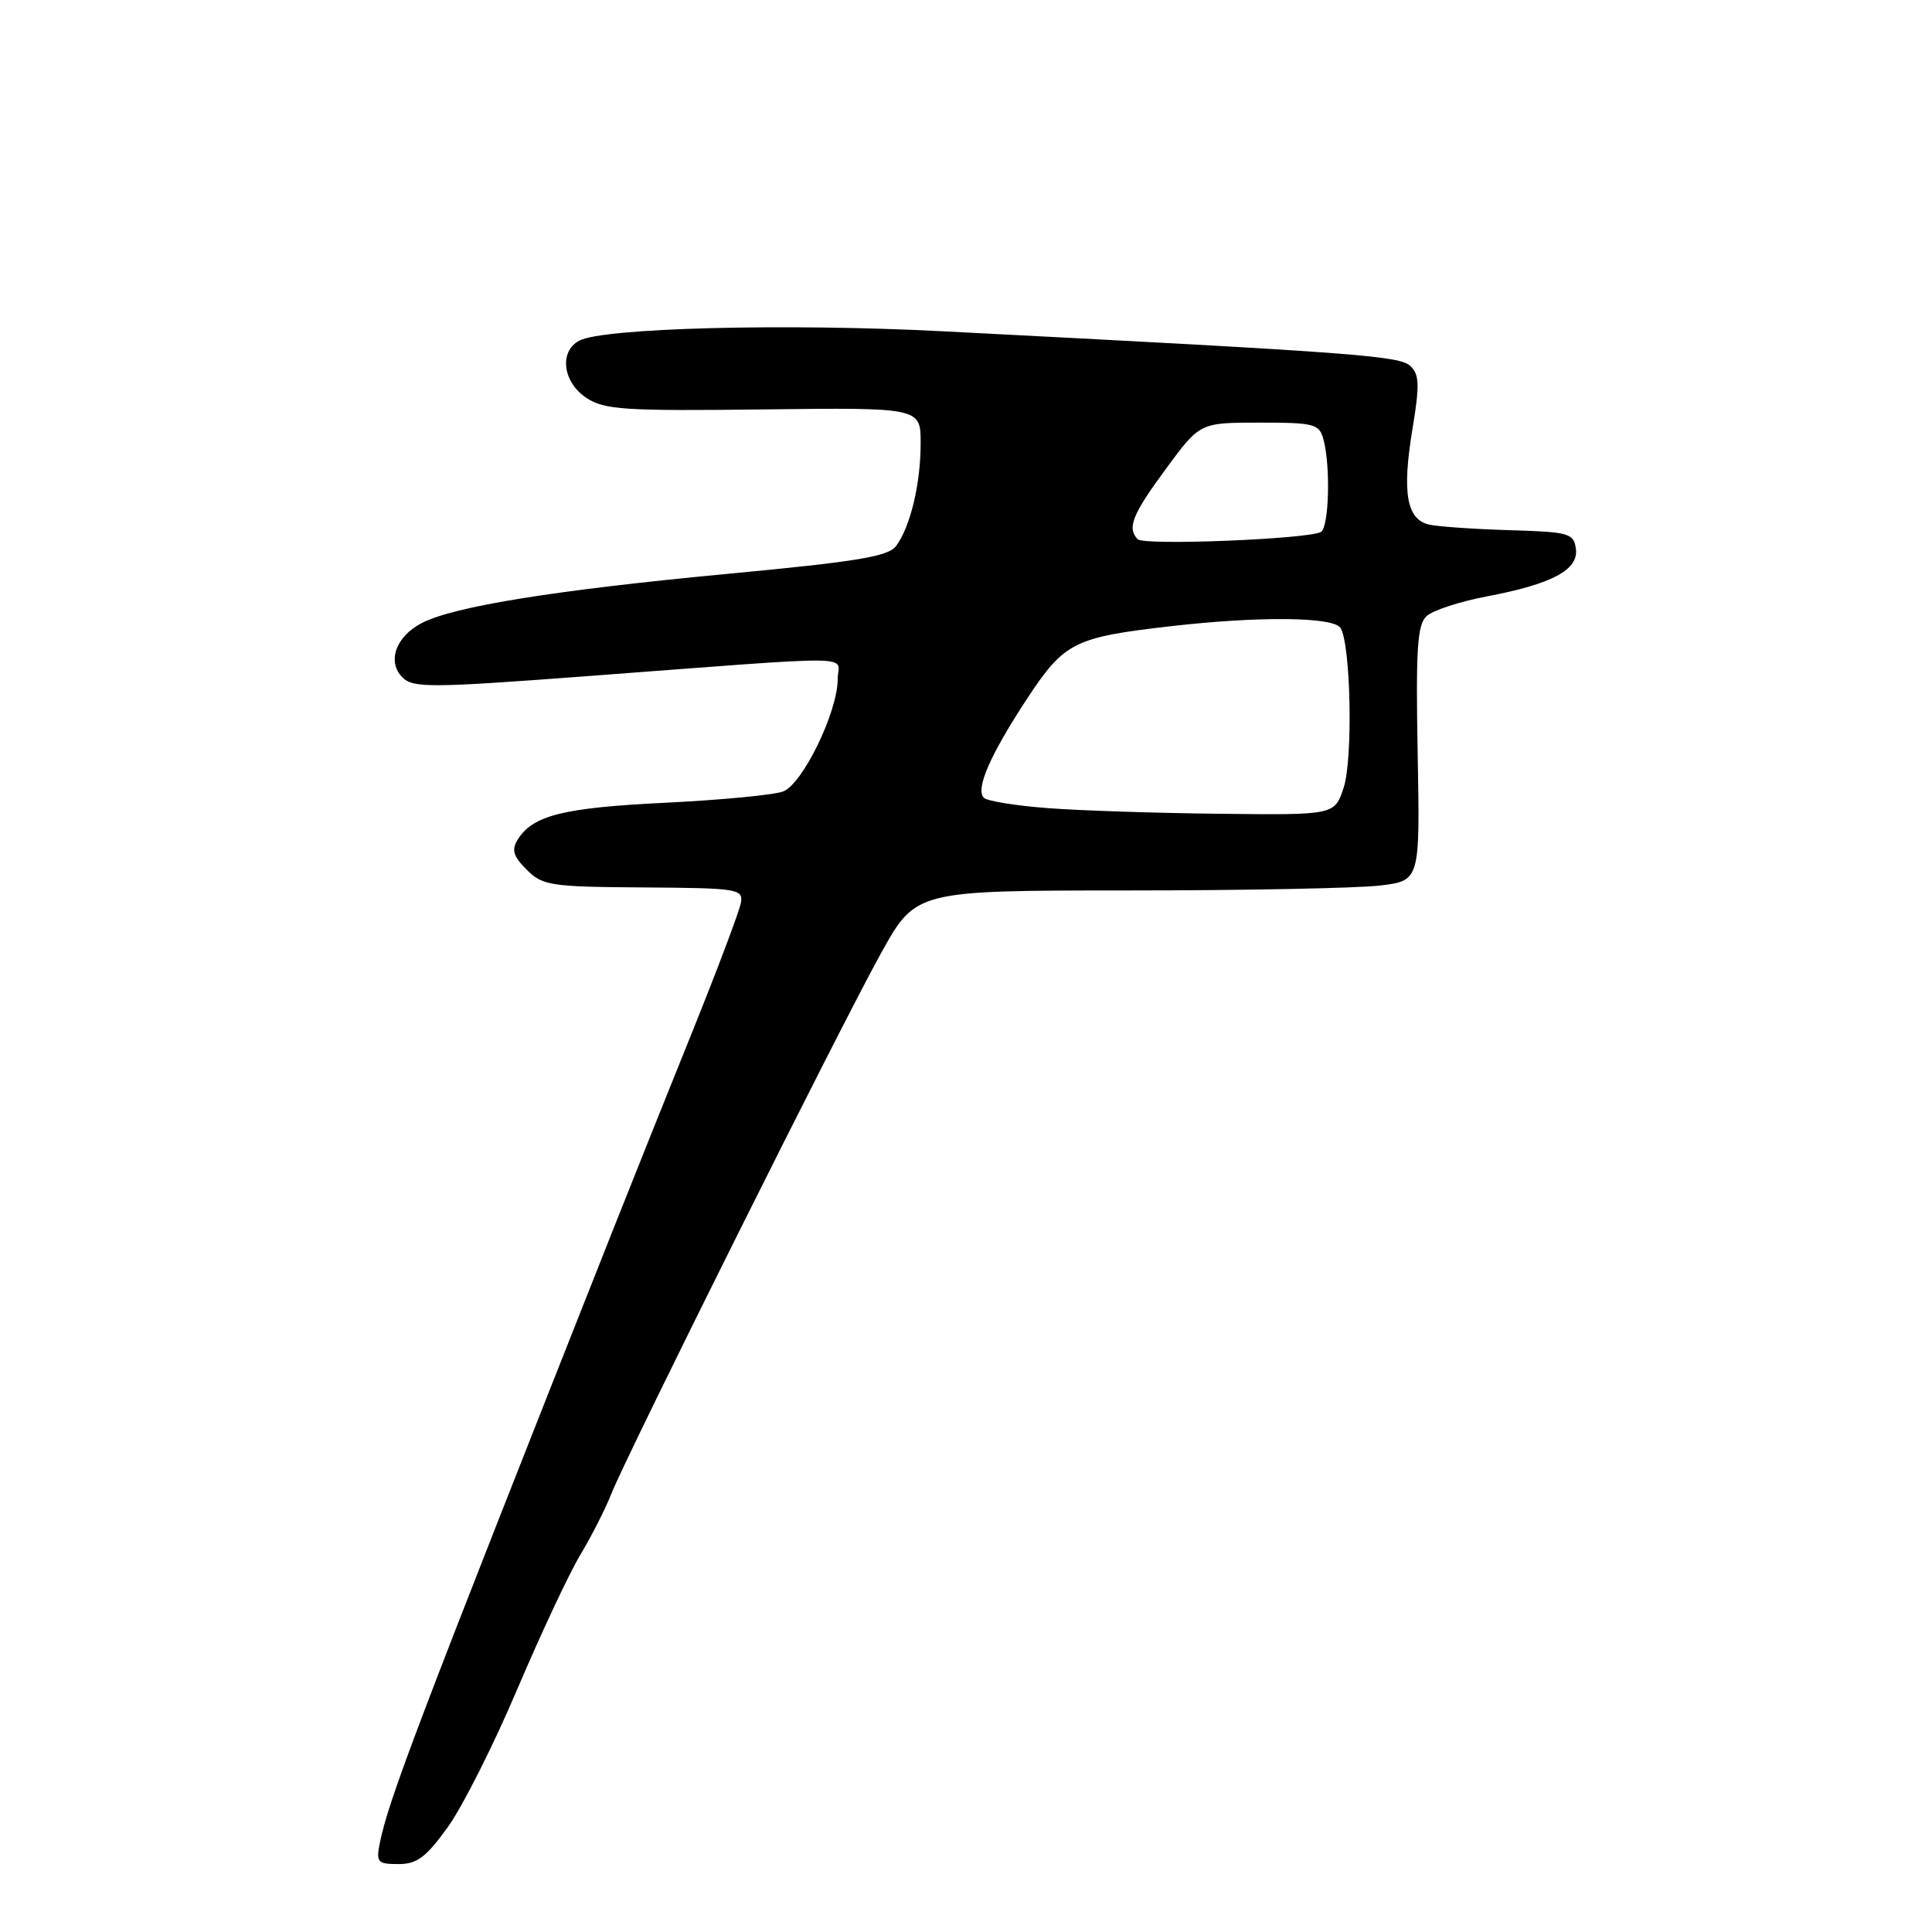 <?xml version="1.0" encoding="UTF-8" standalone="no"?>
<!DOCTYPE svg PUBLIC "-//W3C//DTD SVG 1.1//EN" "http://www.w3.org/Graphics/SVG/1.1/DTD/svg11.dtd" >
<svg xmlns="http://www.w3.org/2000/svg" xmlns:xlink="http://www.w3.org/1999/xlink" version="1.1" viewBox="0 0 256 256">
 <g >
 <path fill="currentColor"
d=" M 59.35 242.08 C 61.29 239.38 65.43 231.17 68.54 223.83 C 71.66 216.50 75.42 208.47 76.91 206.00 C 78.39 203.53 80.22 199.93 80.98 198.00 C 83.00 192.84 111.43 135.85 116.77 126.25 C 121.36 118.00 121.36 118.00 149.43 117.99 C 164.87 117.99 179.90 117.69 182.83 117.34 C 188.16 116.70 188.16 116.70 187.85 99.87 C 187.59 86.01 187.80 82.79 189.02 81.65 C 189.83 80.88 193.42 79.71 196.99 79.03 C 205.70 77.38 209.21 75.50 208.81 72.69 C 208.52 70.66 207.90 70.48 200.00 70.25 C 195.32 70.11 190.54 69.78 189.36 69.51 C 186.39 68.83 185.77 65.29 187.14 56.96 C 188.12 51.07 188.08 49.65 186.91 48.52 C 185.50 47.14 179.87 46.72 125.00 43.90 C 104.15 42.82 79.92 43.45 76.75 45.14 C 74.05 46.58 74.57 50.67 77.71 52.73 C 80.13 54.30 82.74 54.47 101.21 54.25 C 122.00 54.00 122.00 54.00 121.99 58.75 C 121.99 64.10 120.64 69.74 118.76 72.32 C 117.72 73.74 113.73 74.40 96.50 76.03 C 73.56 78.19 60.16 80.35 55.90 82.55 C 52.43 84.35 51.25 87.68 53.34 89.77 C 54.74 91.16 57.07 91.15 77.19 89.64 C 115.08 86.79 111.00 86.76 111.00 89.97 C 111.00 94.34 106.34 103.92 103.75 104.88 C 102.51 105.34 95.48 106.01 88.11 106.37 C 74.64 107.03 70.59 108.04 68.61 111.24 C 67.75 112.61 68.00 113.45 69.79 115.24 C 71.90 117.35 72.94 117.51 85.28 117.59 C 97.72 117.67 98.48 117.79 98.18 119.59 C 98.01 120.64 95.14 128.25 91.82 136.50 C 88.49 144.75 83.71 156.68 81.21 163.00 C 55.20 228.71 51.46 238.54 50.32 244.25 C 49.82 246.76 50.03 247.00 52.79 247.00 C 55.26 247.00 56.45 246.11 59.35 242.08 Z  M 138.83 107.08 C 134.61 106.76 130.81 106.15 130.37 105.71 C 129.22 104.56 131.19 100.05 136.08 92.60 C 141.02 85.10 142.29 84.45 155.09 82.98 C 166.85 81.63 176.72 81.73 177.63 83.21 C 178.99 85.42 179.29 100.60 178.04 104.37 C 176.84 108.00 176.84 108.00 161.67 107.83 C 153.33 107.74 143.05 107.41 138.83 107.08 Z  M 150.75 71.45 C 149.32 69.95 150.02 68.19 154.50 62.11 C 159.00 56.00 159.00 56.00 166.88 56.00 C 174.21 56.00 174.81 56.16 175.37 58.25 C 176.32 61.79 176.10 69.82 175.04 70.48 C 173.49 71.43 151.57 72.32 150.75 71.45 Z "/>
</g>
</svg>